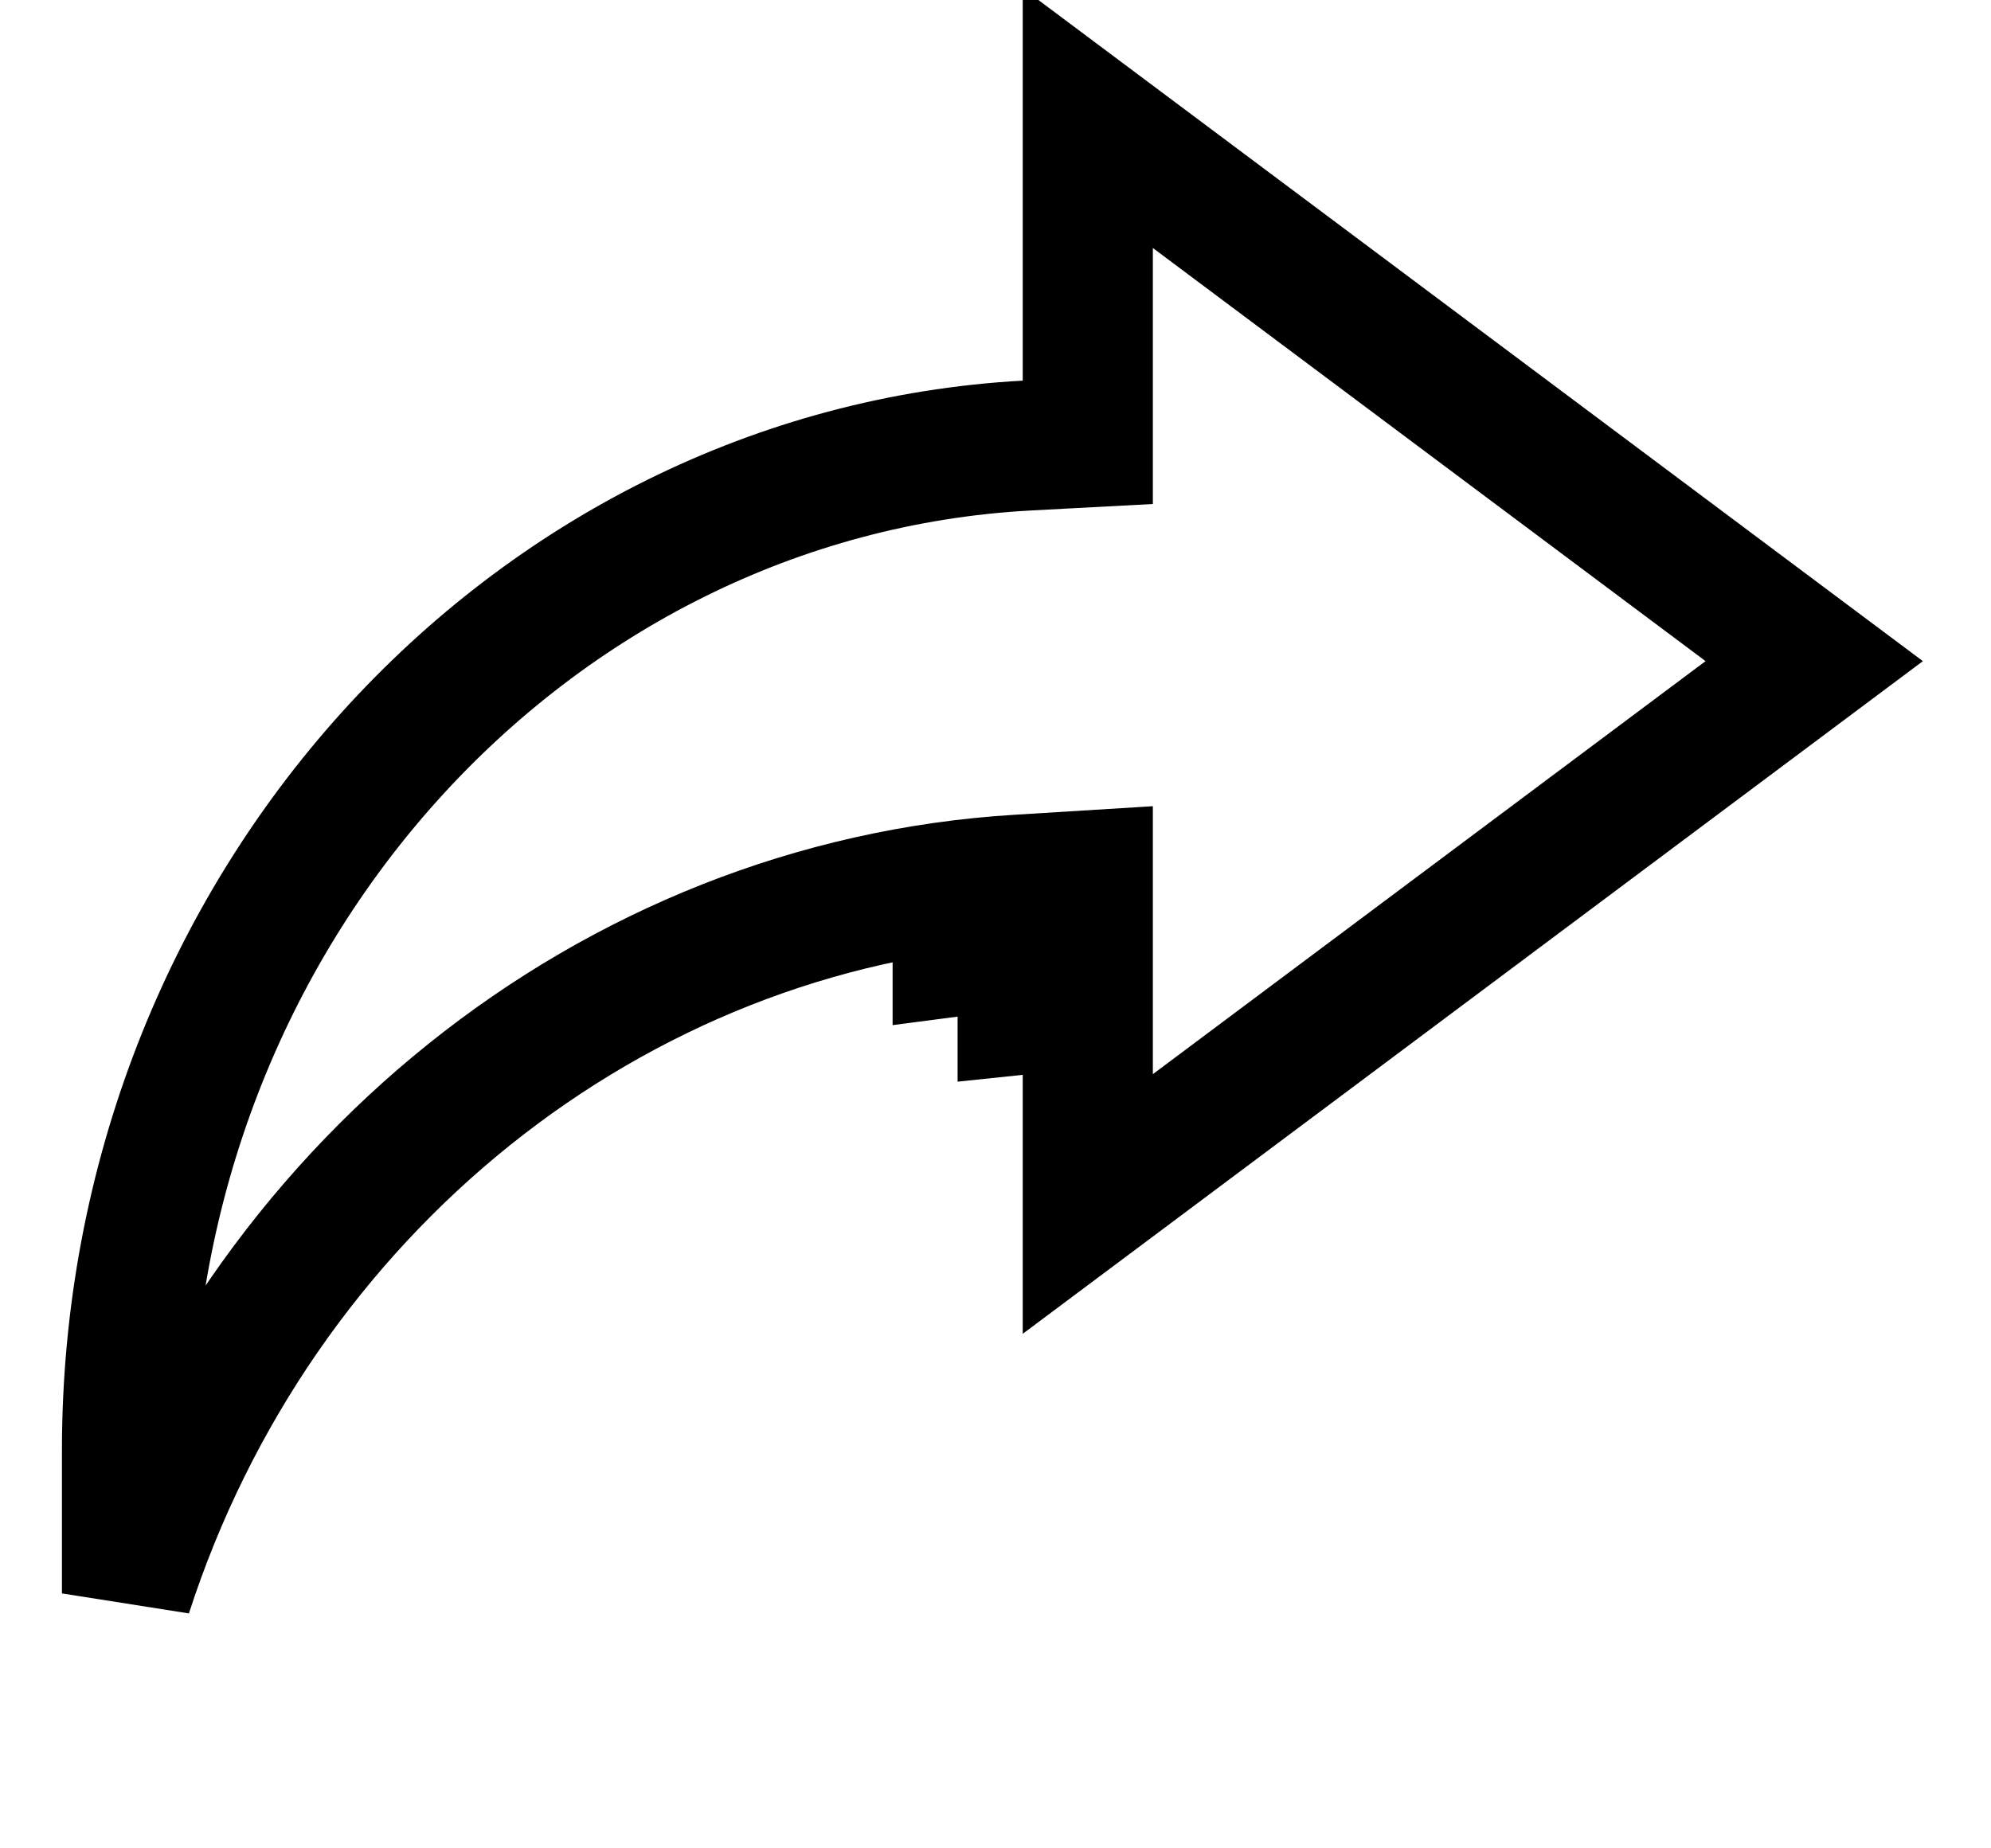 <svg width="14" height="13" viewBox="0 0 14 13" fill="none" xmlns="http://www.w3.org/2000/svg">
<path d="M7.191 6.643L7.219 7.1C7.21 7.101 7.201 7.101 7.191 7.102V6.643ZM7.191 6.643H6.734V6.688C6.885 6.668 7.038 6.653 7.191 6.643ZM7.649 0.831L12.757 4.65L7.649 8.468V6.643V6.157L7.164 6.187C4.301 6.361 1.81 8.371 0.893 11.207V10.201C0.893 6.402 3.721 3.327 7.216 3.134L7.649 3.111V2.678V0.831Z" stroke="black" stroke-width="0.915"/>
</svg>
